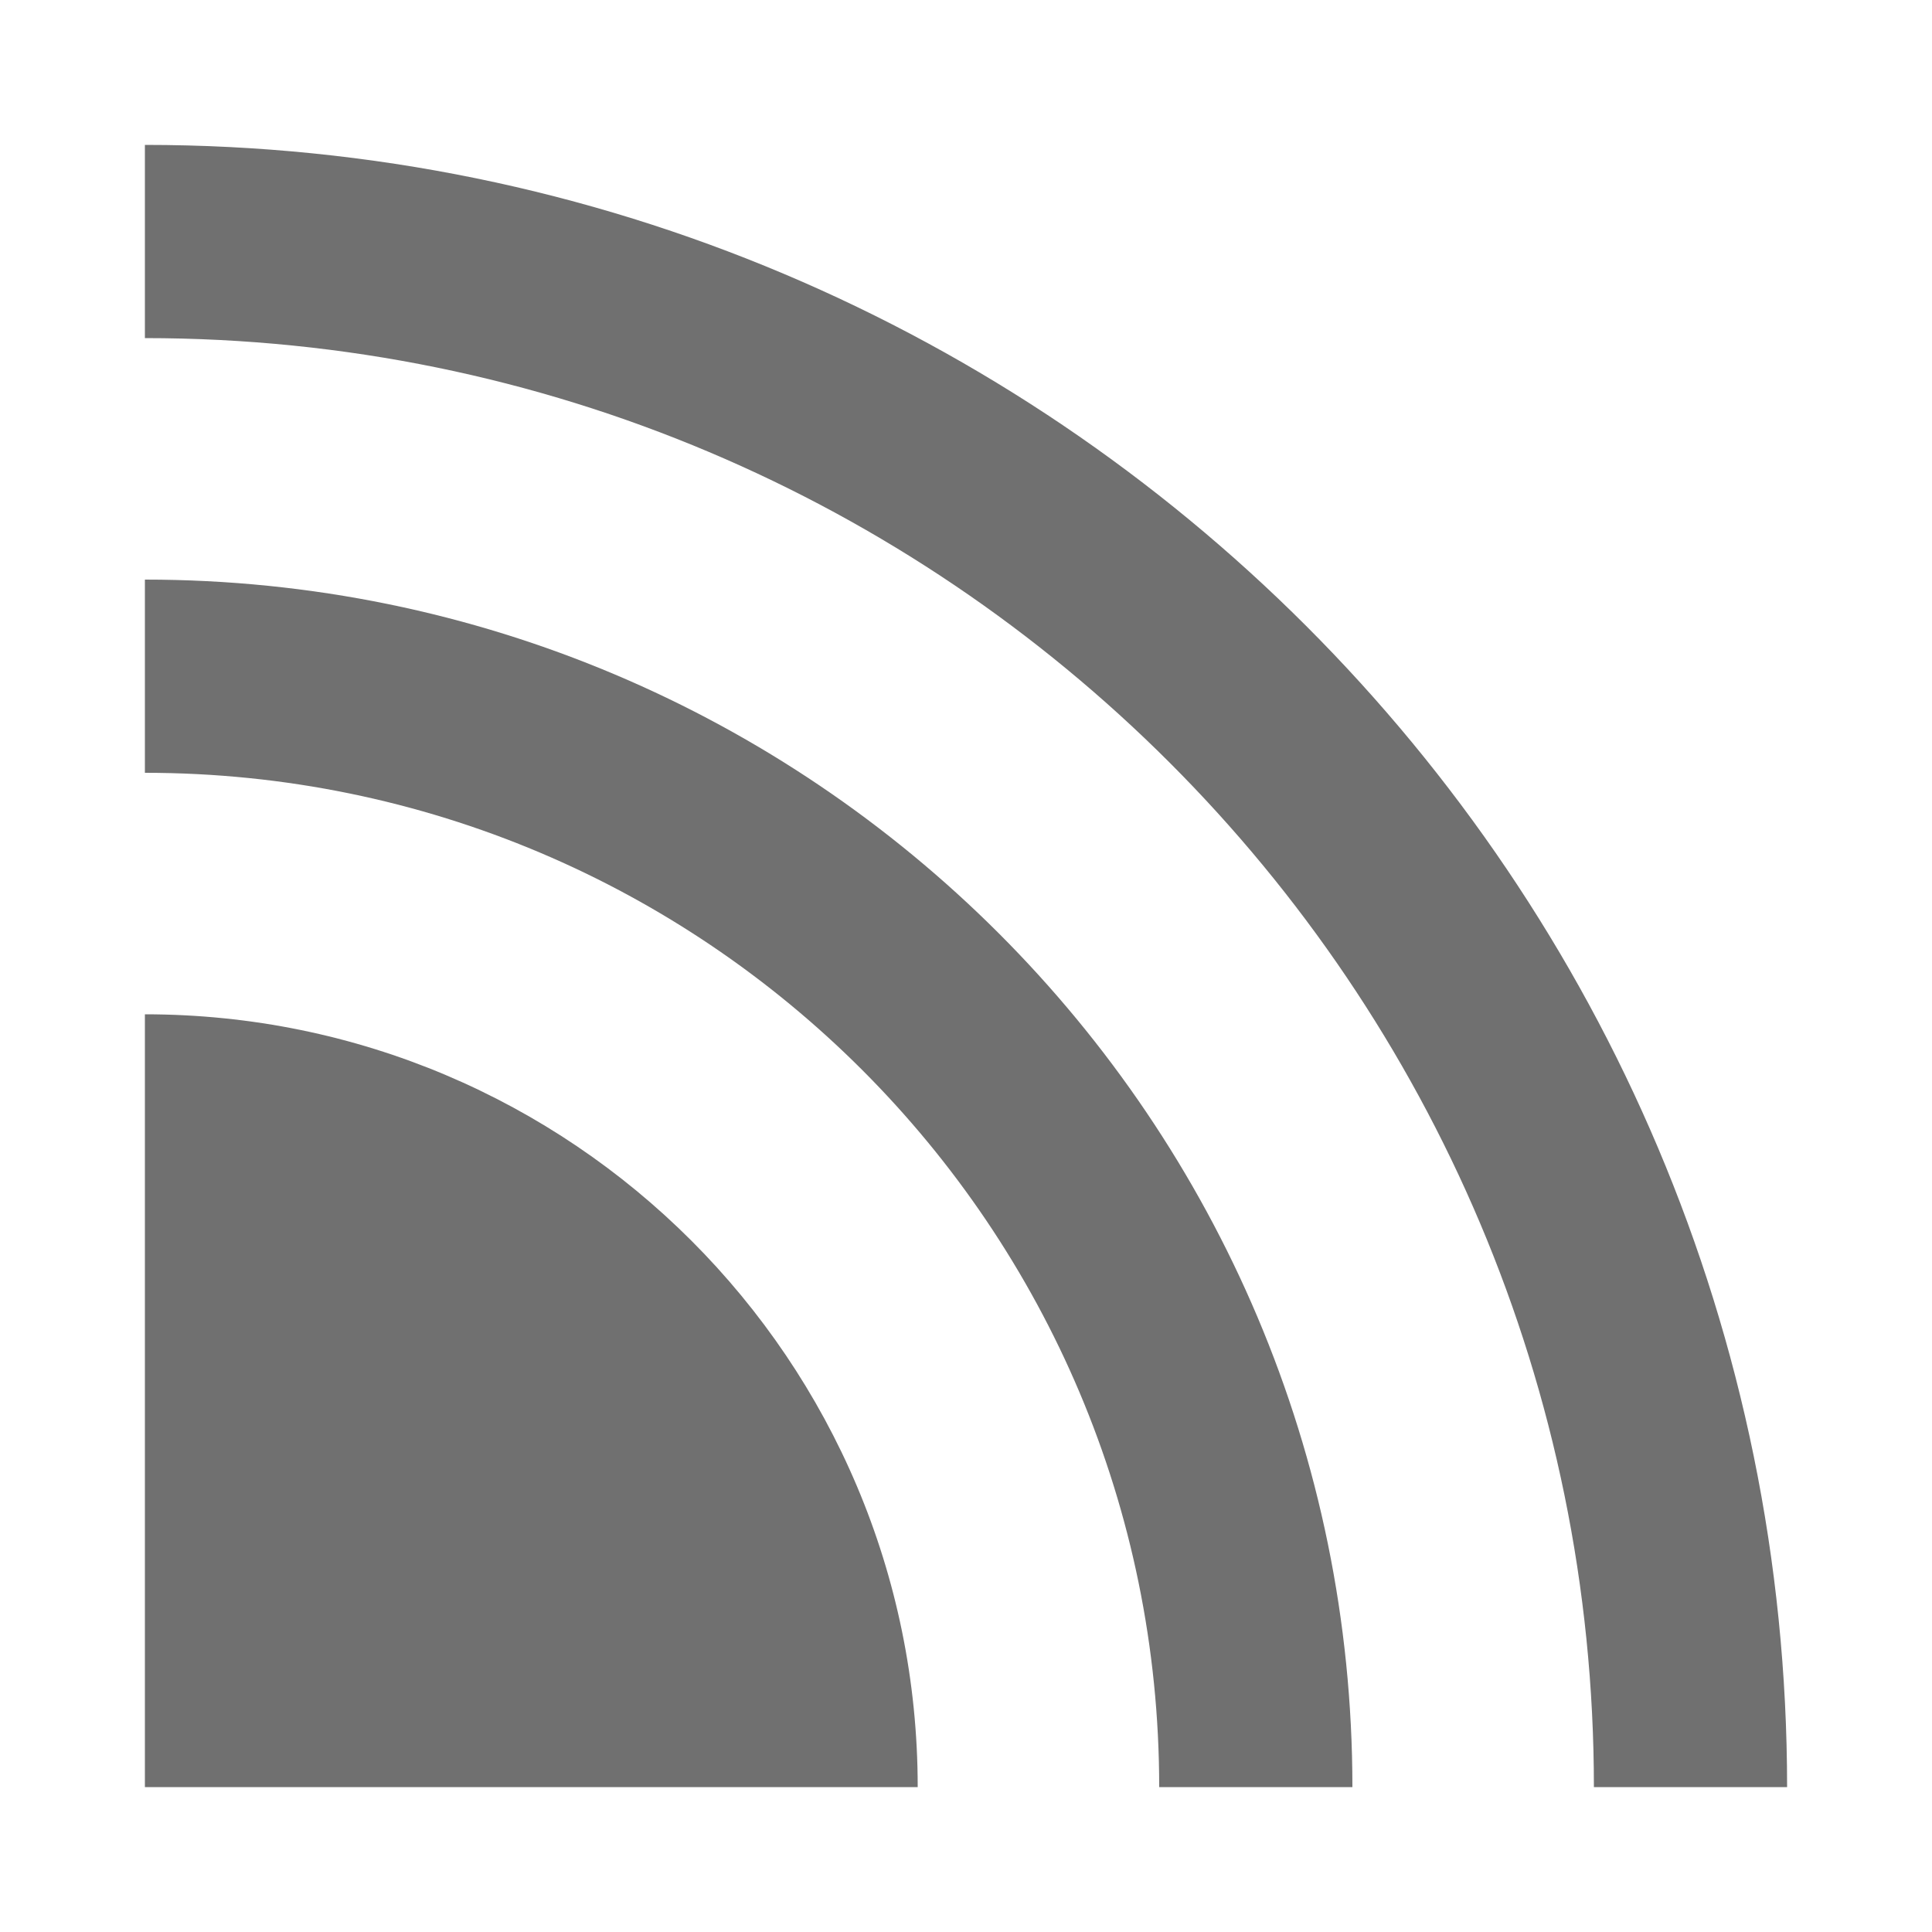 <?xml version="1.0" standalone="no"?><!DOCTYPE svg PUBLIC "-//W3C//DTD SVG 1.1//EN" "http://www.w3.org/Graphics/SVG/1.1/DTD/svg11.dtd"><svg t="1745830799107" class="icon" viewBox="0 0 1024 1024" version="1.1" xmlns="http://www.w3.org/2000/svg" p-id="2665" xmlns:xlink="http://www.w3.org/1999/xlink" width="200" height="200"><path d="M76.8 307.2c353.459 0 640 286.541 640 640h-102.4c0-296.909-240.691-537.6-537.6-537.6v-102.4z" fill="#707070" p-id="2666"></path><path d="M486.4 947.2c0-226.227-183.373-409.6-409.6-409.6v409.6h409.6zM844.8 947.2h102.4C947.2 466.483 557.517 76.8 76.8 76.8v102.4c424.166 0 768 343.834 768 768z" fill="#707070" p-id="2667"></path></svg>